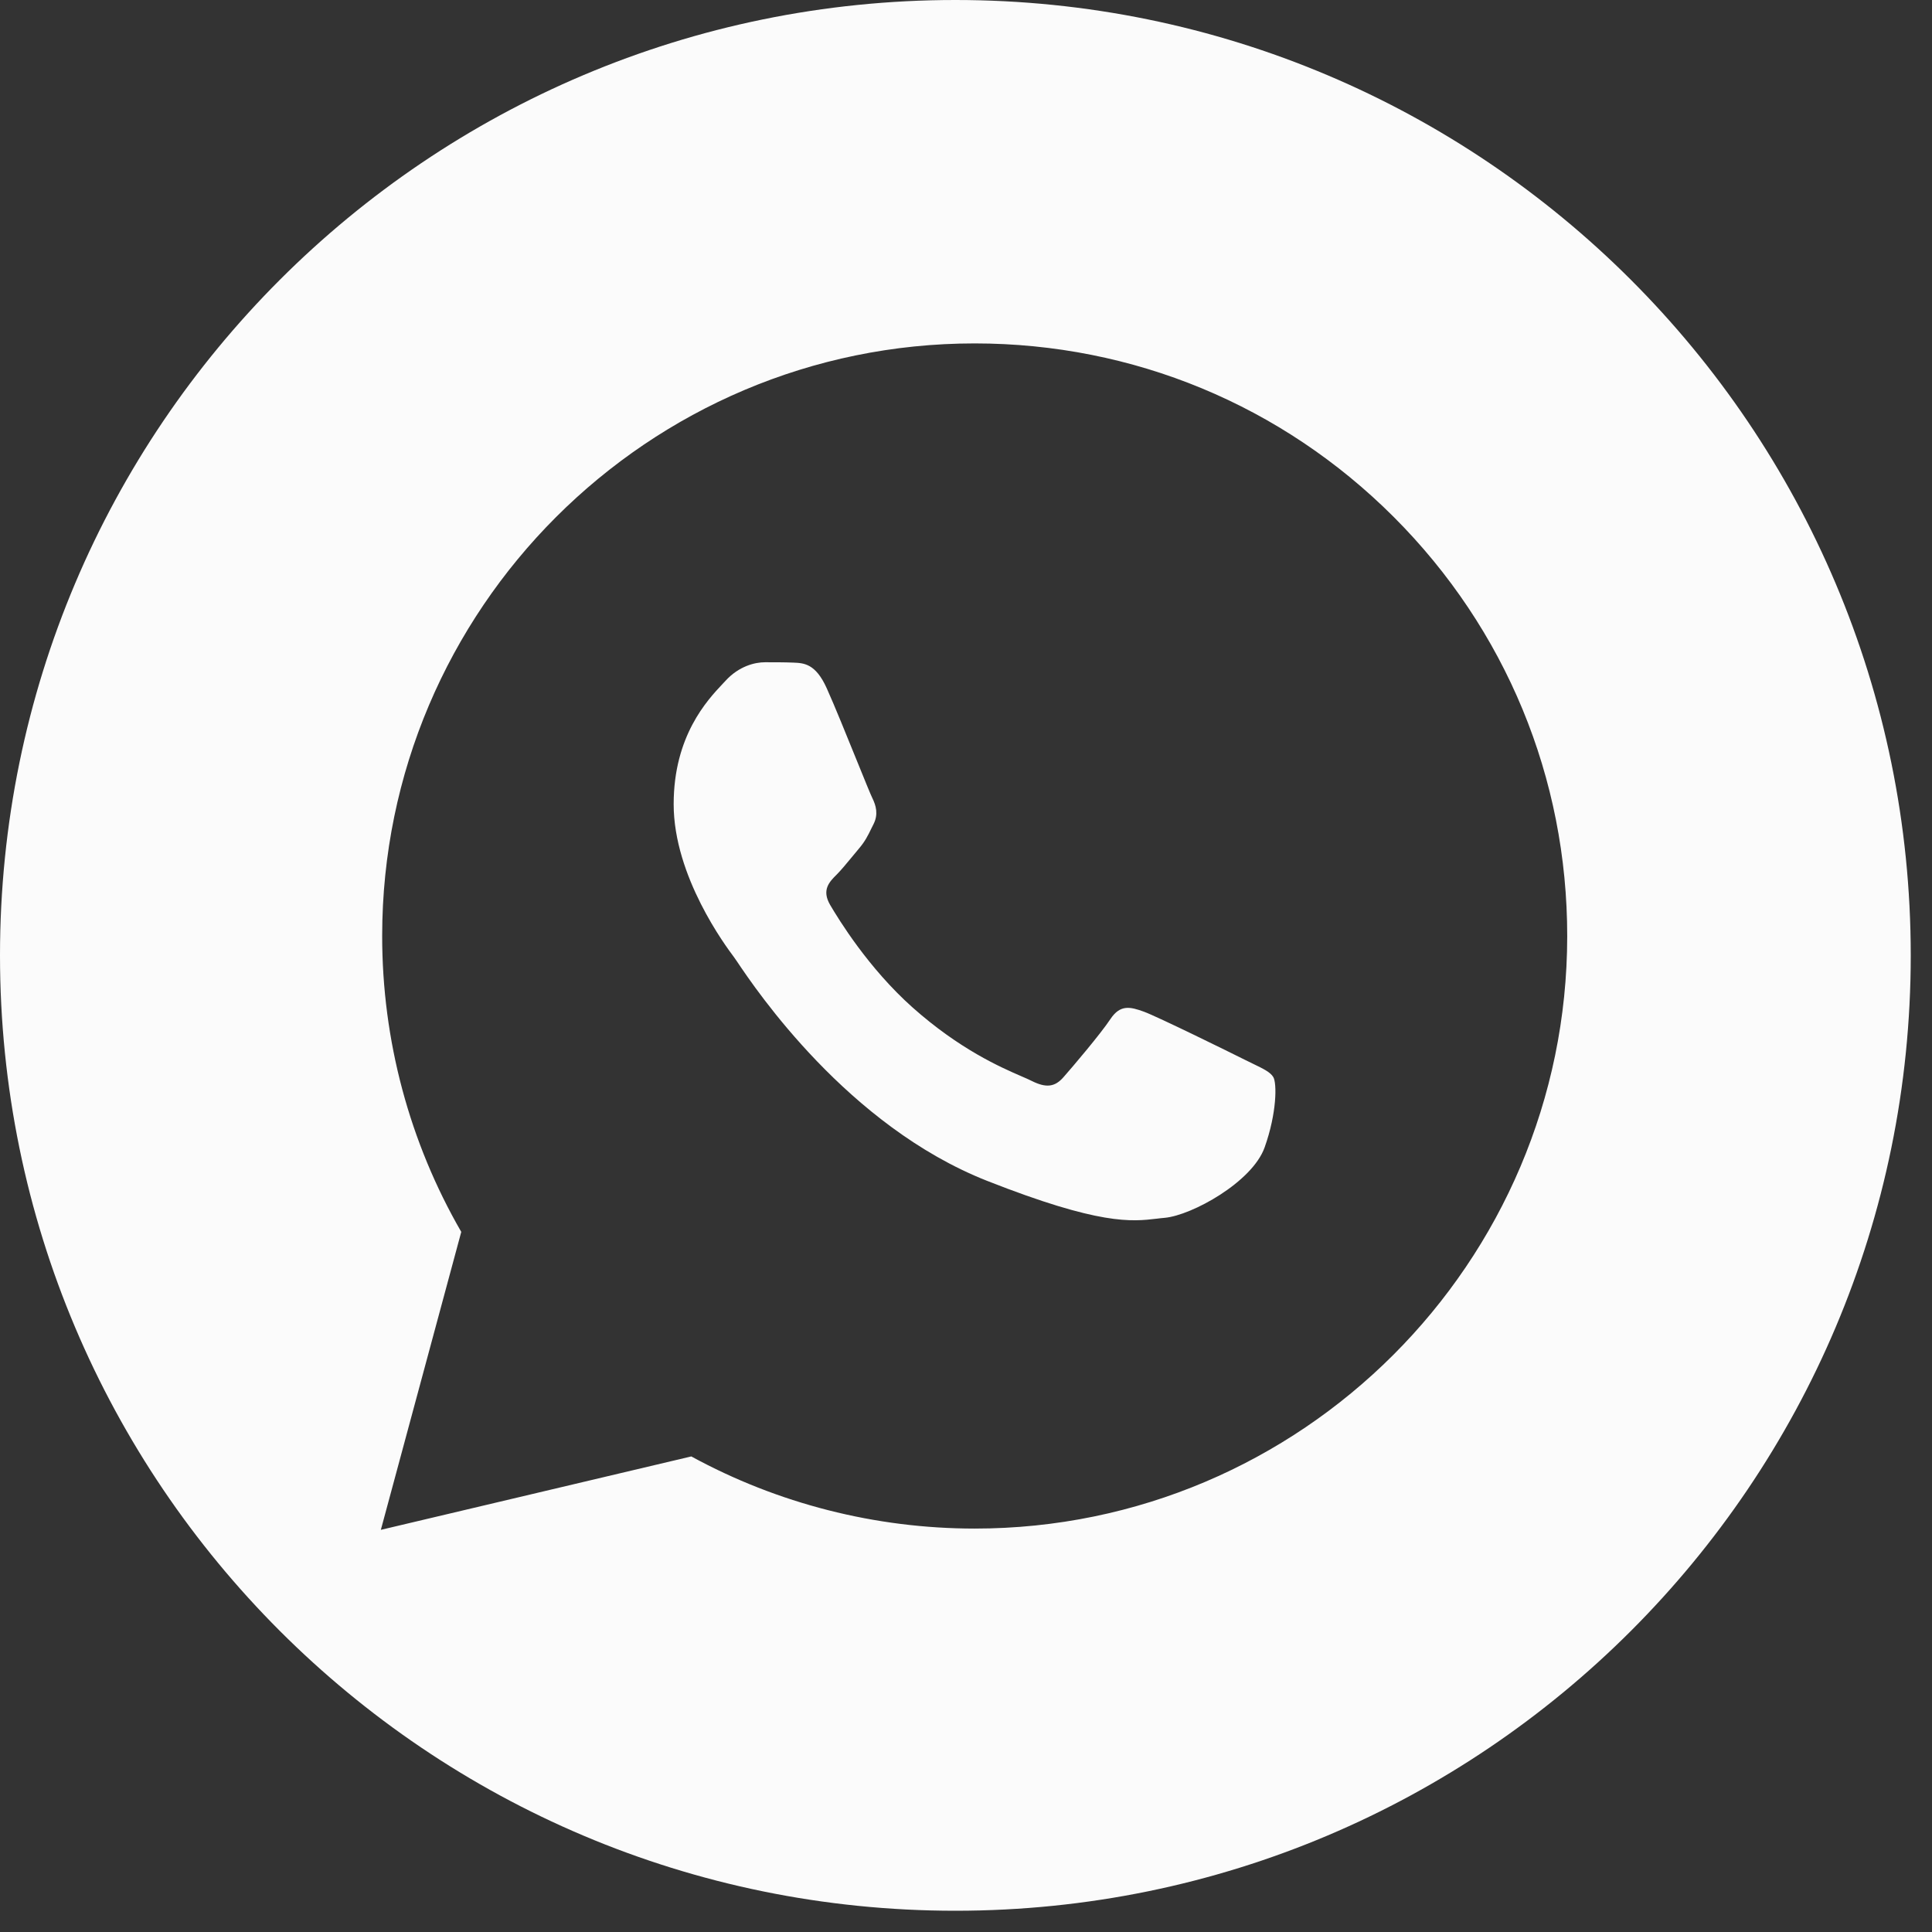 <svg width="32" height="32" viewBox="0 0 32 32" fill="none" xmlns="http://www.w3.org/2000/svg">
<rect x="0" y="0" width="32" height="32" fill="#333333" stroke="none"/>
<path fill-rule="evenodd" clip-rule="evenodd" d="M15.824 0C7.085 0 0 7.085 0 15.824C0 24.563 7.085 31.648 15.824 31.648C24.563 31.648 31.648 24.563 31.648 15.824C31.648 7.085 24.563 0 15.824 0ZM16.144 5.688C18.77 5.689 21.234 6.711 23.087 8.565C24.94 10.42 25.96 12.885 25.958 15.508C25.955 20.916 21.552 25.318 16.143 25.318H16.14C14.497 25.317 12.883 24.905 11.45 24.123L6.308 25.339L7.64 20.404C6.781 18.916 6.329 17.228 6.33 15.499C6.332 10.089 10.735 5.688 16.144 5.688ZM19.291 20.171C19.741 20.13 20.742 19.578 20.946 19.005C21.15 18.433 21.15 17.941 21.09 17.84C21.041 17.758 20.925 17.702 20.755 17.62C20.713 17.6 20.668 17.578 20.62 17.554C20.375 17.431 19.17 16.838 18.945 16.756C18.72 16.675 18.555 16.634 18.392 16.879C18.229 17.125 17.76 17.677 17.616 17.84C17.473 18.004 17.33 18.025 17.085 17.902C17.044 17.881 16.988 17.857 16.919 17.827C16.573 17.677 15.895 17.381 15.113 16.685C14.384 16.035 13.893 15.232 13.749 14.987C13.607 14.742 13.734 14.608 13.857 14.487C13.93 14.414 14.014 14.311 14.099 14.209C14.141 14.157 14.184 14.105 14.225 14.057C14.329 13.935 14.374 13.843 14.435 13.717C14.446 13.695 14.457 13.673 14.469 13.649C14.551 13.486 14.509 13.342 14.449 13.219C14.423 13.168 14.324 12.924 14.202 12.623C14.033 12.207 13.82 11.68 13.693 11.399C13.509 10.991 13.316 10.982 13.141 10.975C12.998 10.969 12.834 10.969 12.671 10.969C12.507 10.969 12.242 11.03 12.017 11.276C12.003 11.291 11.987 11.308 11.97 11.326C11.715 11.597 11.158 12.189 11.158 13.32C11.158 14.519 12.025 15.677 12.157 15.853L12.159 15.856C12.168 15.868 12.186 15.894 12.211 15.931C12.521 16.393 14.041 18.648 16.348 19.558C18.221 20.296 18.745 20.234 19.161 20.185C19.205 20.18 19.247 20.174 19.291 20.171Z" fill="#FBFBFB"/>
</svg>
